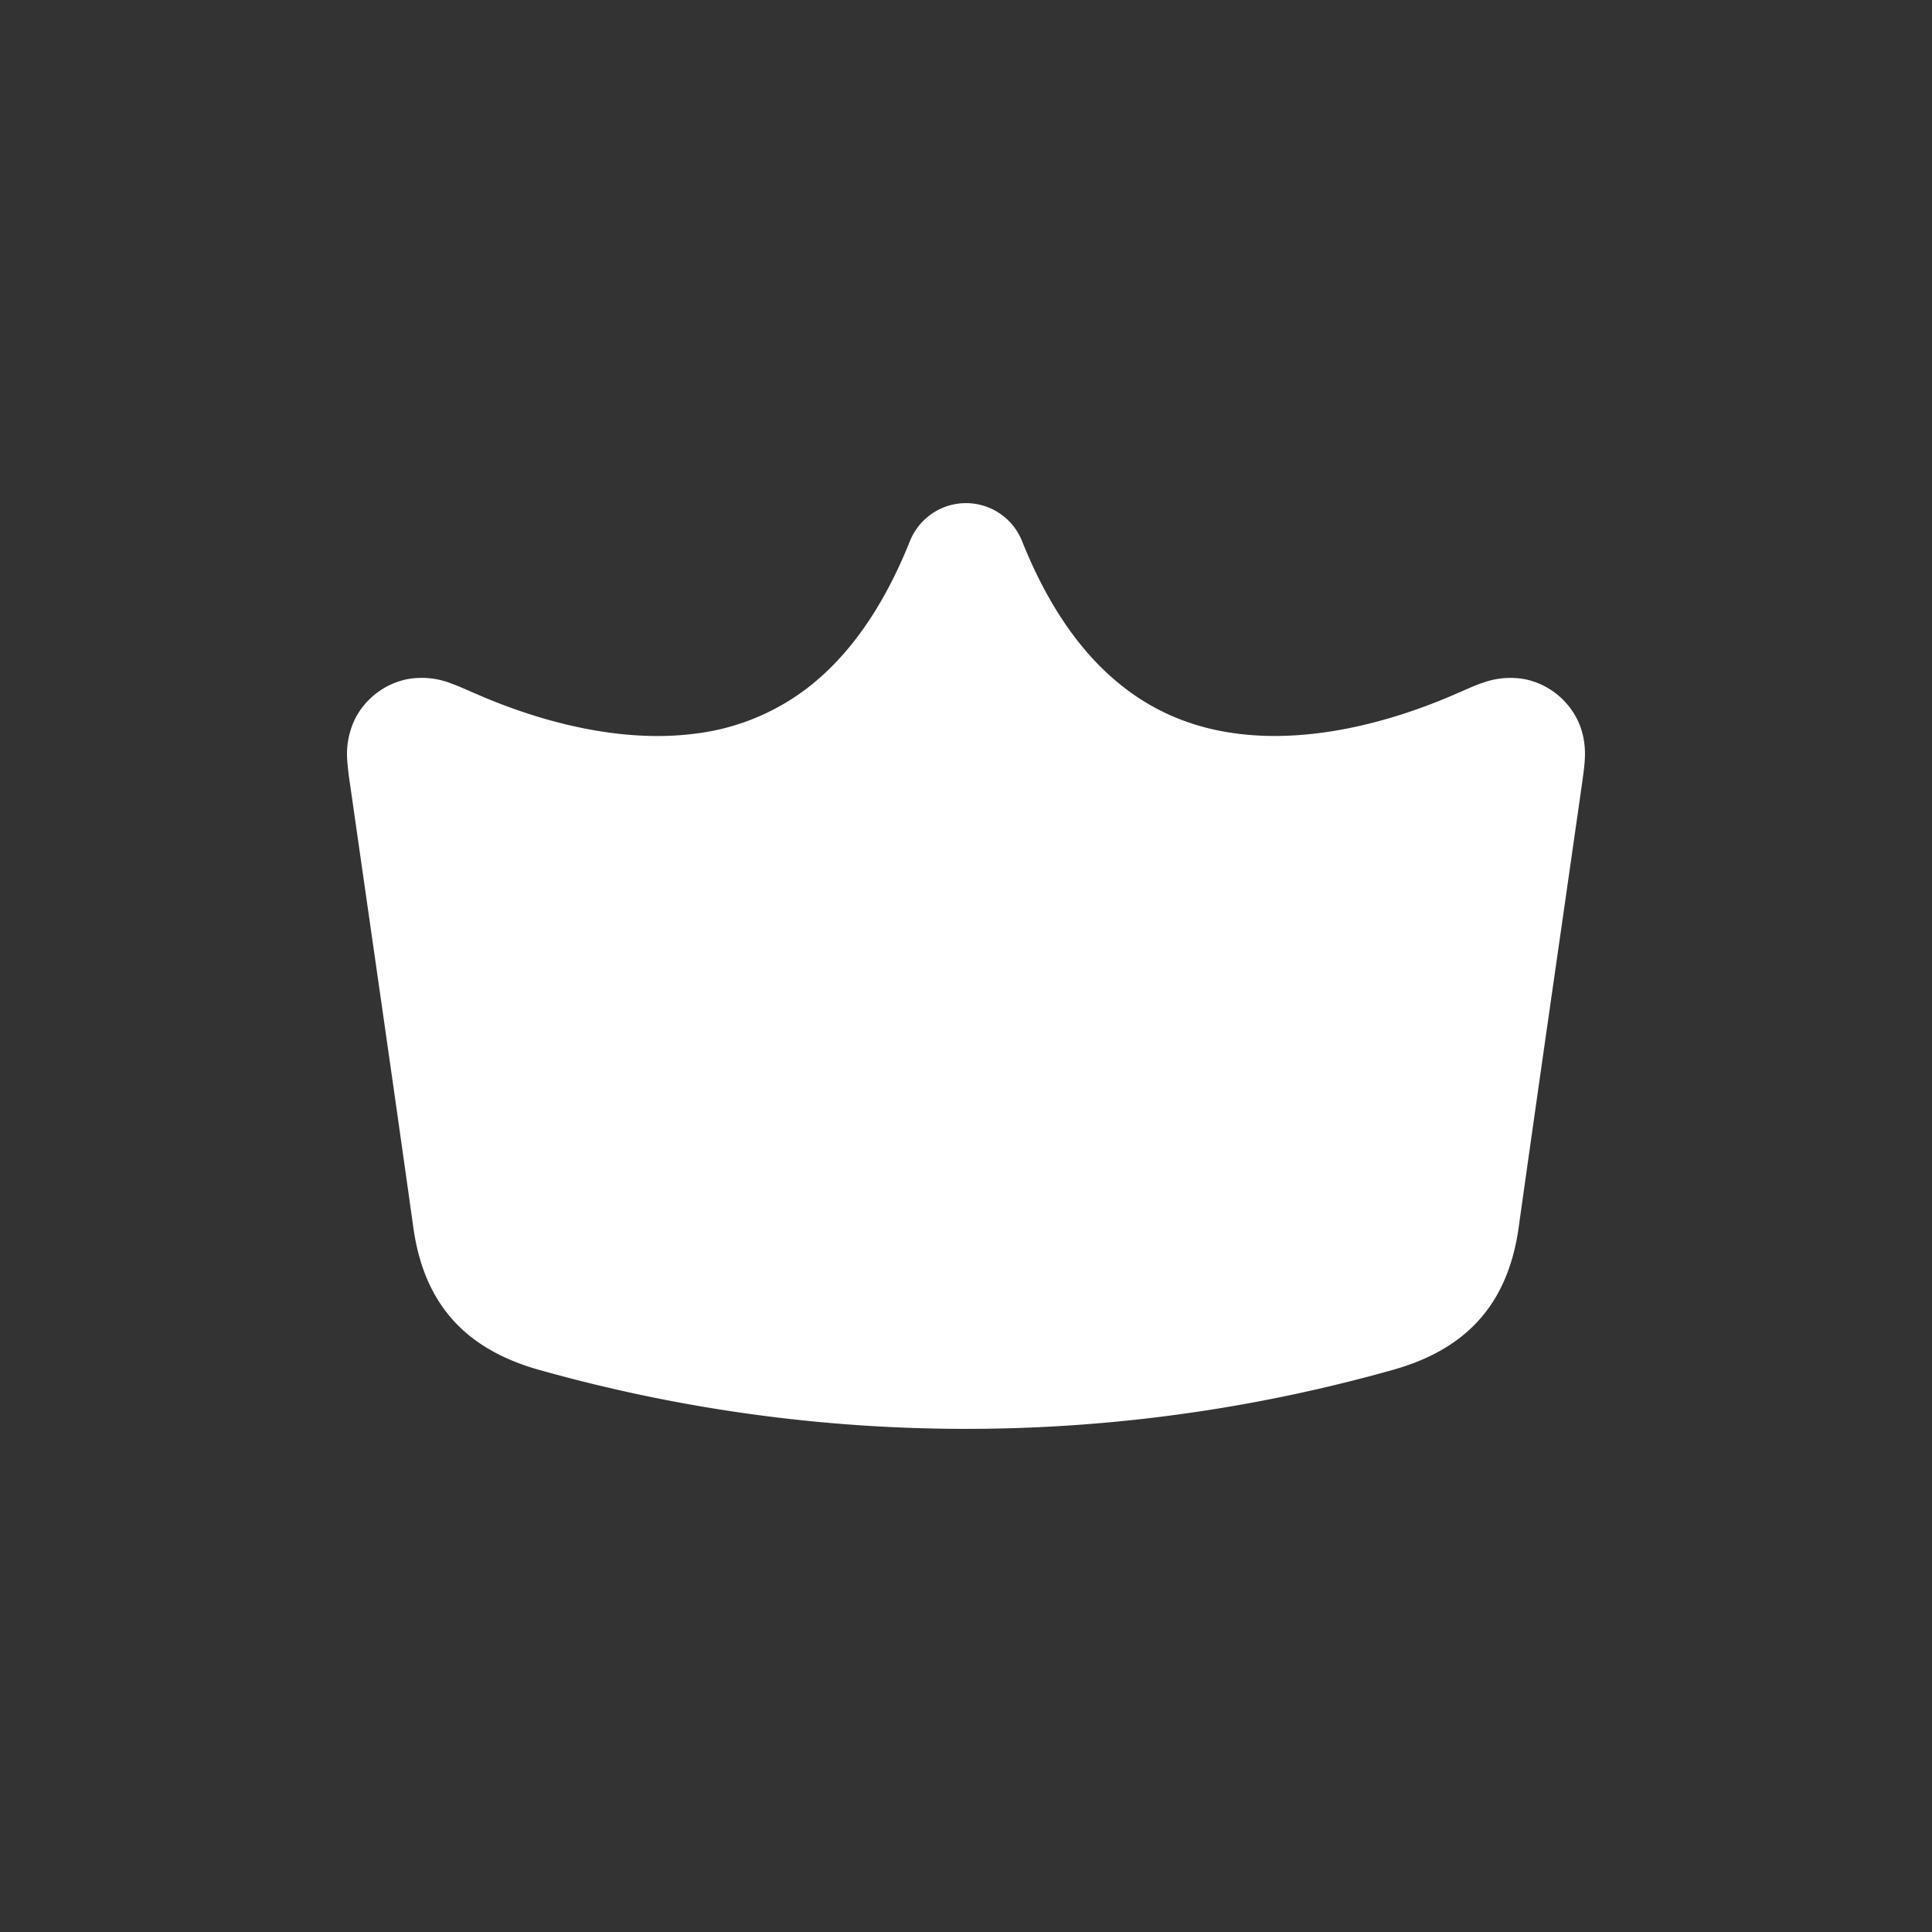 <svg xmlns="http://www.w3.org/2000/svg" width="24" height="24" viewBox="0 0 24 24">
	<rect x="0" y="0" width="24" height="24" fill="#333333" stroke="none"/>
	<path fill="#fff" d="M12 6.25a.75.75 0 0 1 .696.471c.354.886.793 1.445 1.24 1.798c.444.353.932.53 1.43.594c1.027.133 2.081-.212 2.732-.499l.017-.007c.093-.041.197-.087.286-.12h.005a1 1 0 0 1 .55-.047a.94.94 0 0 1 .625.474c.124.23.11.462.105.538v.002c-.007.094-.023.204-.036.299c-.262 1.833-.528 3.665-.785 5.498c-.13.92-.619 1.493-1.534 1.758a19.55 19.55 0 0 1-10.662 0c-.915-.265-1.405-.838-1.534-1.758c-.257-1.833-.523-3.665-.785-5.498a4 4 0 0 1-.036-.299v-.002a1 1 0 0 1 .105-.538a.94.94 0 0 1 .625-.474a1 1 0 0 1 .55.046l.004.002c.09.032.194.078.287.119l.017.007c.65.287 1.704.632 2.73.5a2.85 2.85 0 0 0 1.433-.595c.445-.353.884-.912 1.239-1.798A.75.75 0 0 1 12 6.25" />
</svg>